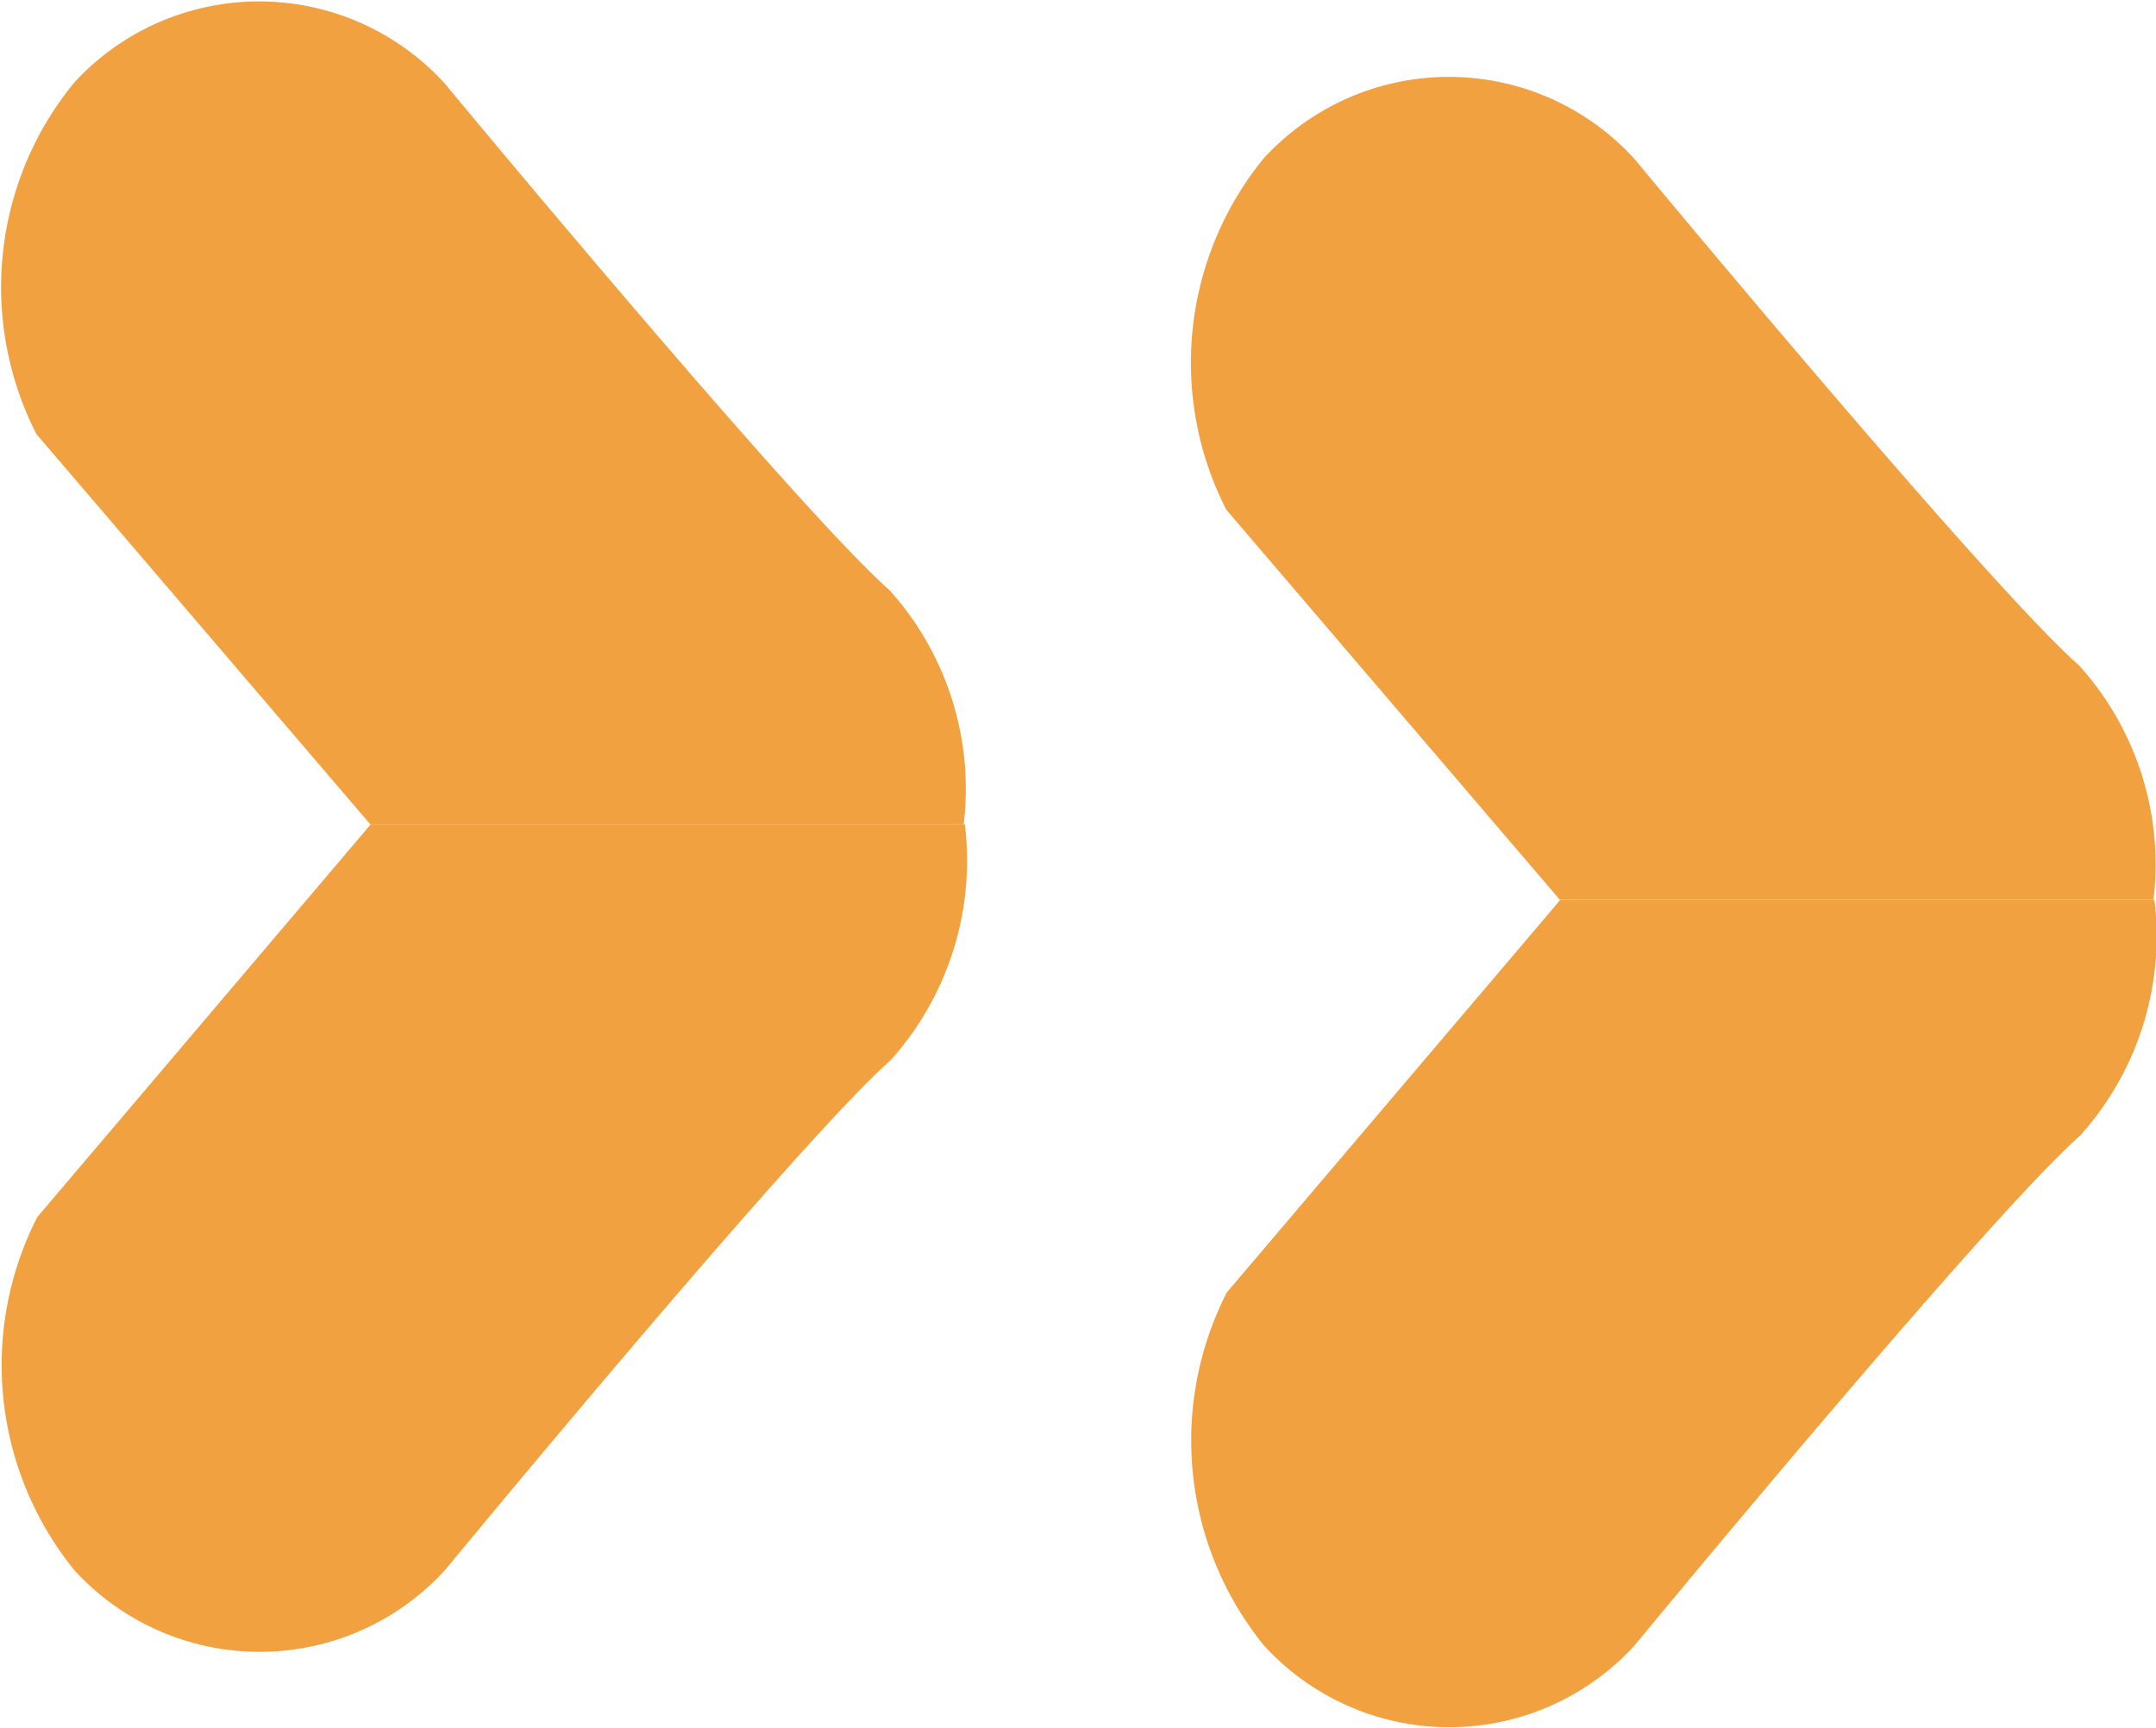 <svg xmlns="http://www.w3.org/2000/svg" width="11.052" height="8.859" viewBox="0 0 11.052 8.859">
  <g id="Group_6534" data-name="Group 6534" transform="translate(-114 -759.815)">
    <g id="Group_6494" data-name="Group 6494" transform="translate(114 759.815)">
      <path id="Op_component_3" data-name="Op component 3" d="M1763.886,1804.966h3.046a1.531,1.531,0,0,1-.38,1.208c-.478.422-2.285,2.615-2.285,2.615a1.287,1.287,0,0,1-1.9,0,1.669,1.669,0,0,1-.19-1.81Z" transform="translate(-1761.986 -1800.739)" fill="#f1a13f"/>
      <path id="Op_component_4" data-name="Op component 4" d="M1763.884,1804.6h3.042a1.522,1.522,0,0,0-.38-1.2c-.477-.42-2.282-2.6-2.282-2.6a1.287,1.287,0,0,0-1.9,0,1.656,1.656,0,0,0-.191,1.8Z" transform="translate(-1761.986 -1800.374)" fill="#f1a13f"/>
      <path id="Op_component_7" data-name="Op component 7" d="M1770.514,1805.387h3.046a1.528,1.528,0,0,1-.38,1.207c-.478.422-2.285,2.615-2.285,2.615a1.286,1.286,0,0,1-1.9,0,1.668,1.668,0,0,1-.19-1.81Z" transform="translate(-1762.516 -1800.773)" fill="#f1a13f"/>
      <path id="Op_component_8" data-name="Op component 8" d="M1770.511,1805.019h3.043a1.521,1.521,0,0,0-.38-1.2c-.477-.42-2.282-2.6-2.282-2.6a1.287,1.287,0,0,0-1.9,0,1.657,1.657,0,0,0-.191,1.8Z" transform="translate(-1762.515 -1800.406)" fill="#f1a13f"/>
    </g>
  </g>
</svg>
